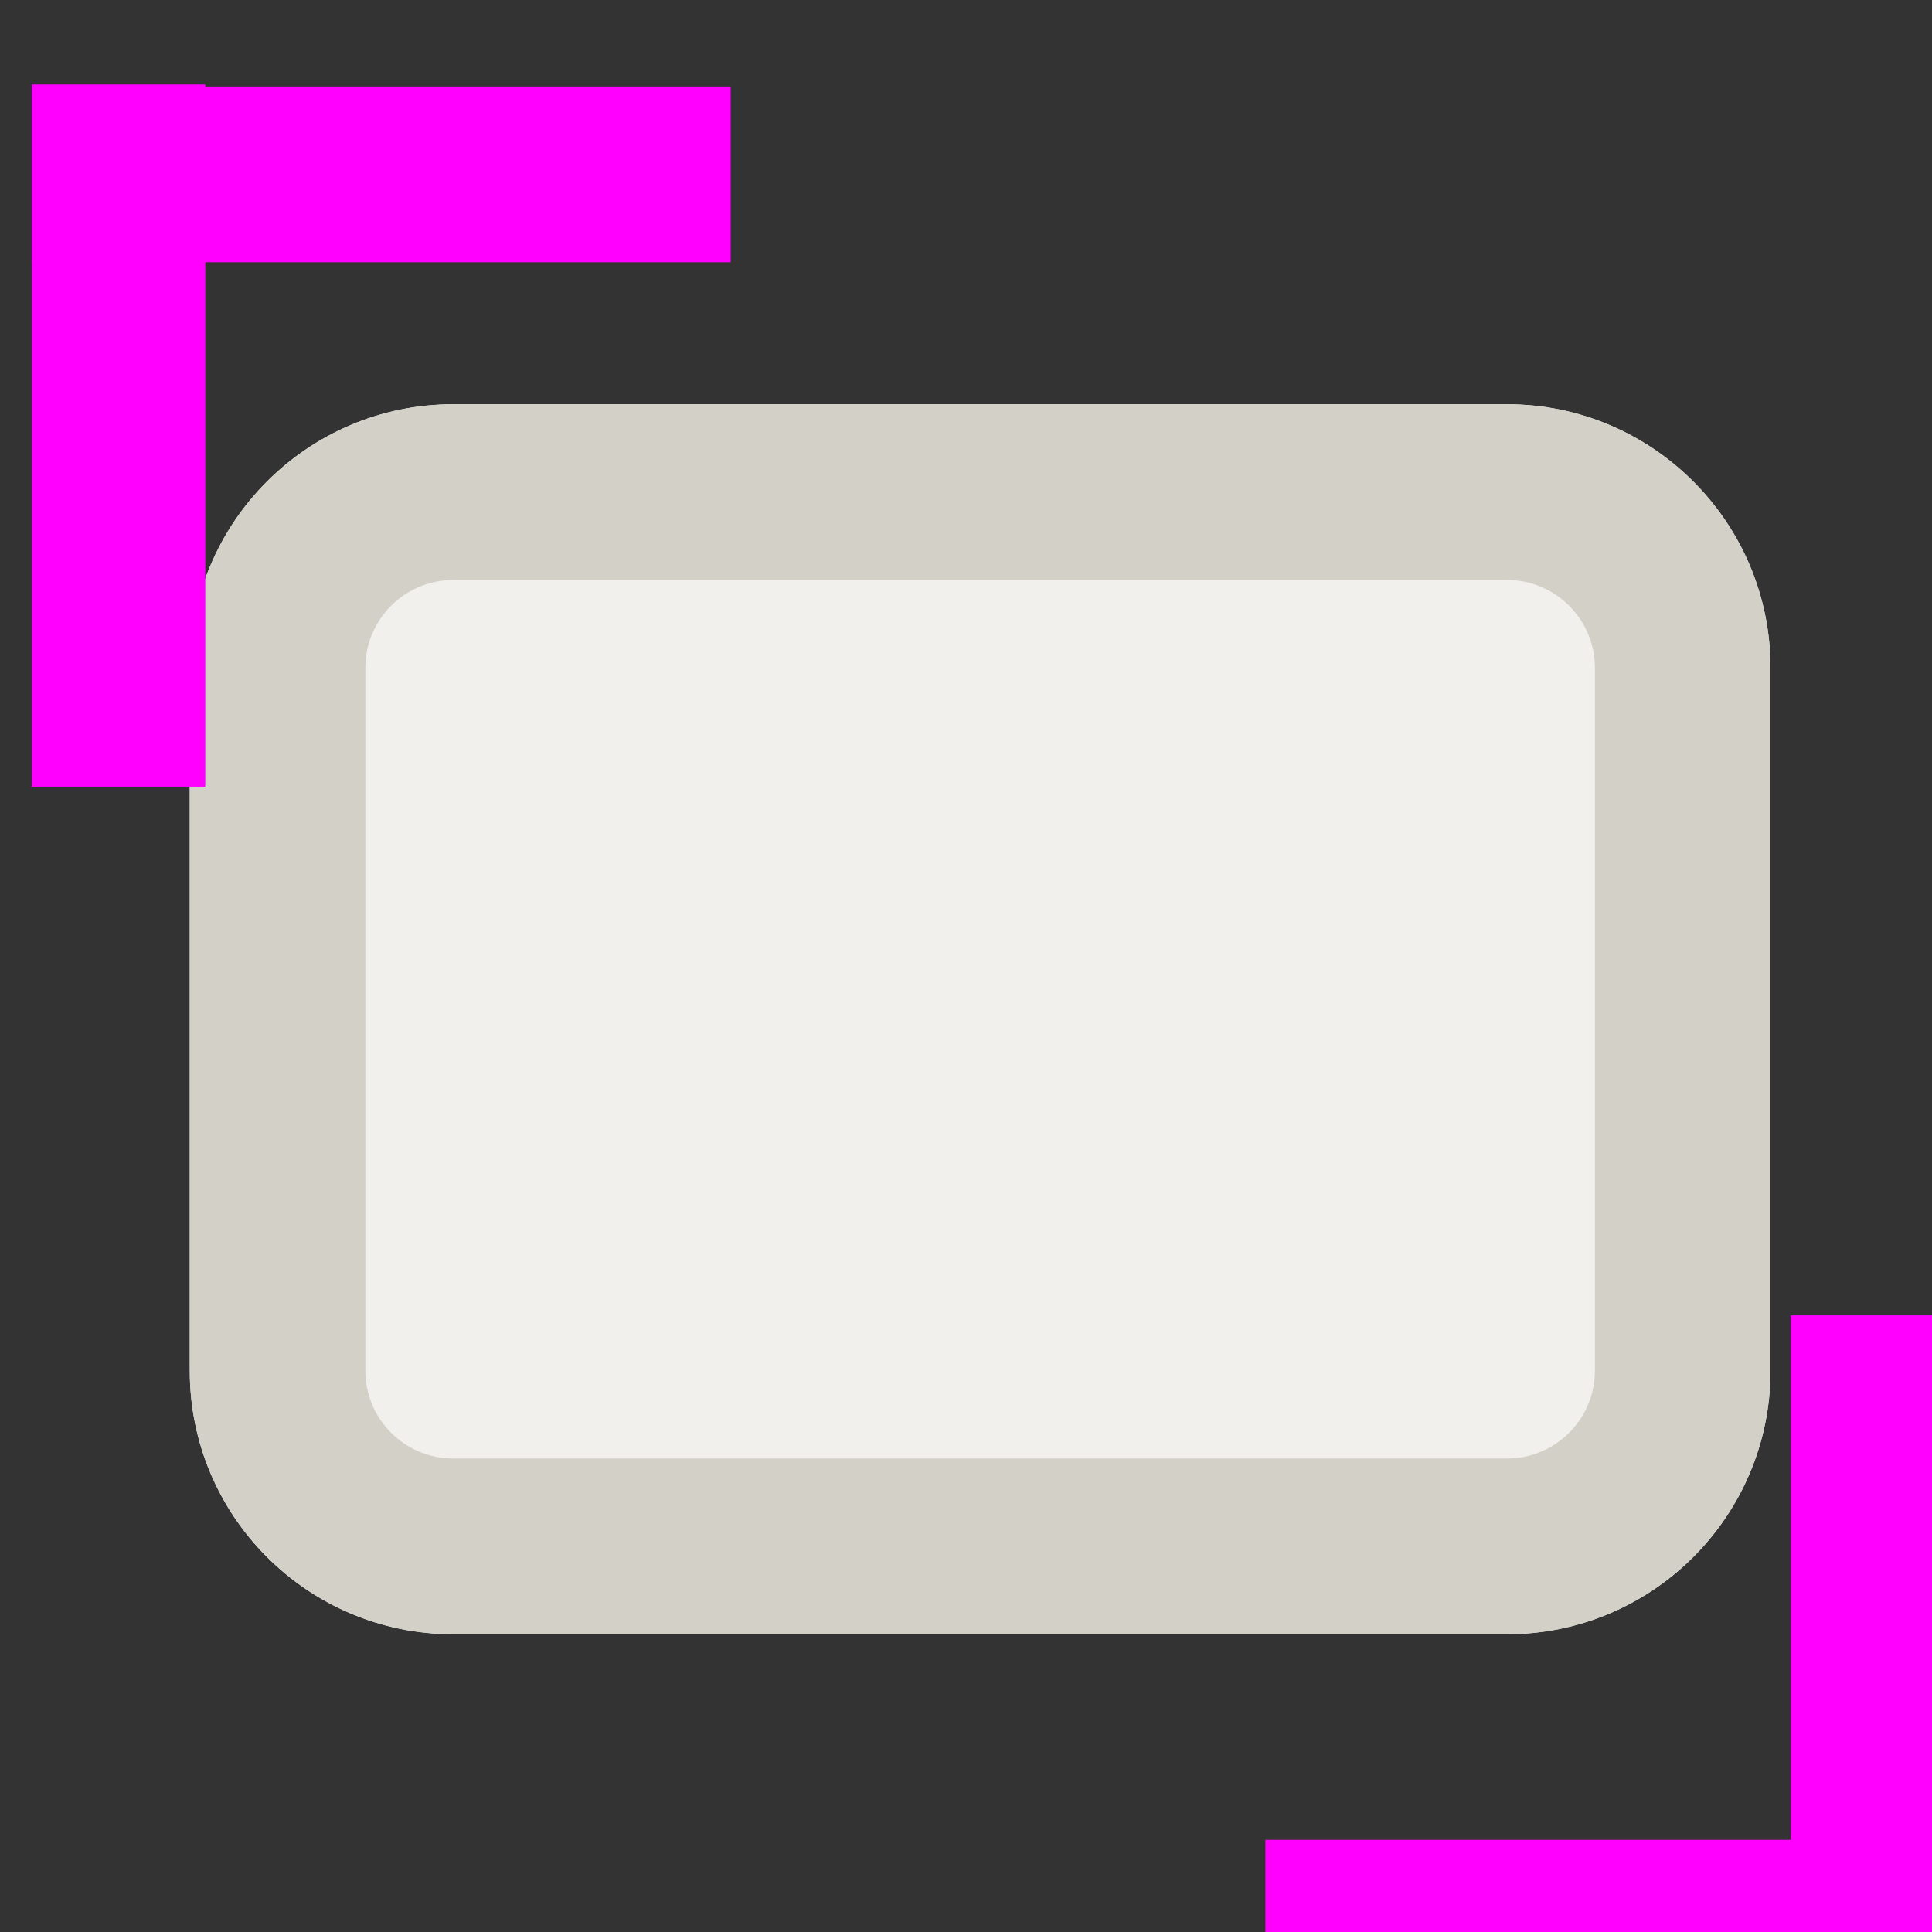 <?xml version="1.0" encoding="UTF-8" standalone="no"?>
<!DOCTYPE svg PUBLIC "-//W3C//DTD SVG 1.1//EN" "http://www.w3.org/Graphics/SVG/1.1/DTD/svg11.dtd">
<svg width="100%" height="100%" viewBox="0 0 11 11" version="1.1" xmlns="http://www.w3.org/2000/svg" xmlns:xlink="http://www.w3.org/1999/xlink" xml:space="preserve" xmlns:serif="http://www.serif.com/" style="fill-rule:evenodd;clip-rule:evenodd;stroke-linejoin:round;stroke-miterlimit:2;">
    <rect x="0" y="0" width="11" height="11" fill="#333333" stroke="none"/>
    <g transform="matrix(1,0,0,1,-843,-661)">
        <g transform="matrix(1.14,0,0,0.895,0,0)">
            <g id="gen_volbg_horz" transform="matrix(0.837,0,0,0.646,354.444,-190.361)">
                <g transform="matrix(0.786,0,0,1.514,83.864,67.208)">
                    <path d="M492,909.714C492,908.768 491.104,908 490,908L482,908C480.896,908 480,908.768 480,909.714L480,914.286C480,915.232 480.896,916 482,916L490,916C491.104,916 492,915.232 492,914.286L492,909.714Z" style="fill:rgb(242,240,236);"/>
                    <path d="M492,909.714L492,914.286C492,915.232 491.104,916 490,916L482,916C480.896,916 480,915.232 480,914.286L480,909.714C480,908.768 480.896,908 482,908L490,908C491.104,908 492,908.768 492,909.714ZM490.667,909.714C490.667,909.399 490.368,909.143 490,909.143L482,909.143C481.632,909.143 481.333,909.399 481.333,909.714L481.333,914.286C481.333,914.601 481.632,914.857 482,914.857L490,914.857C490.368,914.857 490.667,914.601 490.667,914.286L490.667,909.714Z" style="fill:rgb(211,208,200);"/>
                </g>
                <g transform="matrix(1.5,0,0,1.5,412.635,1288.85)">
                    <rect x="31.711" y="99.947" width="7.688" height="12.692" style="fill:none;"/>
                    <clipPath id="_clip1">
                        <rect x="31.711" y="99.947" width="7.688" height="12.692"/>
                    </clipPath>
                    <g clip-path="url(#_clip1)">
                        <g transform="matrix(2.795,0,0,1.154,-60.539,27.258)">
                            <rect x="33" y="63" width="1" height="1" style="fill:rgb(255,0,255);"/>
                        </g>
                        <g transform="matrix(-2.795,-5.65193e-16,8.55861e-17,-1.154,131.648,185.327)">
                            <rect x="33" y="63" width="1" height="1" style="fill:rgb(255,0,255);"/>
                        </g>
                        <g transform="matrix(4.27931e-17,4.615,-0.699,8.41083e-17,76.438,-52.353)">
                            <rect x="33" y="63" width="1" height="1" style="fill:rgb(255,0,255);"/>
                        </g>
                        <g transform="matrix(2.99551e-16,-4.615,0.699,5.71898e-17,-5.329,264.938)">
                            <rect x="33" y="63" width="1" height="1" style="fill:rgb(255,0,255);"/>
                        </g>
                    </g>
                </g>
            </g>
        </g>
    </g>
</svg>
